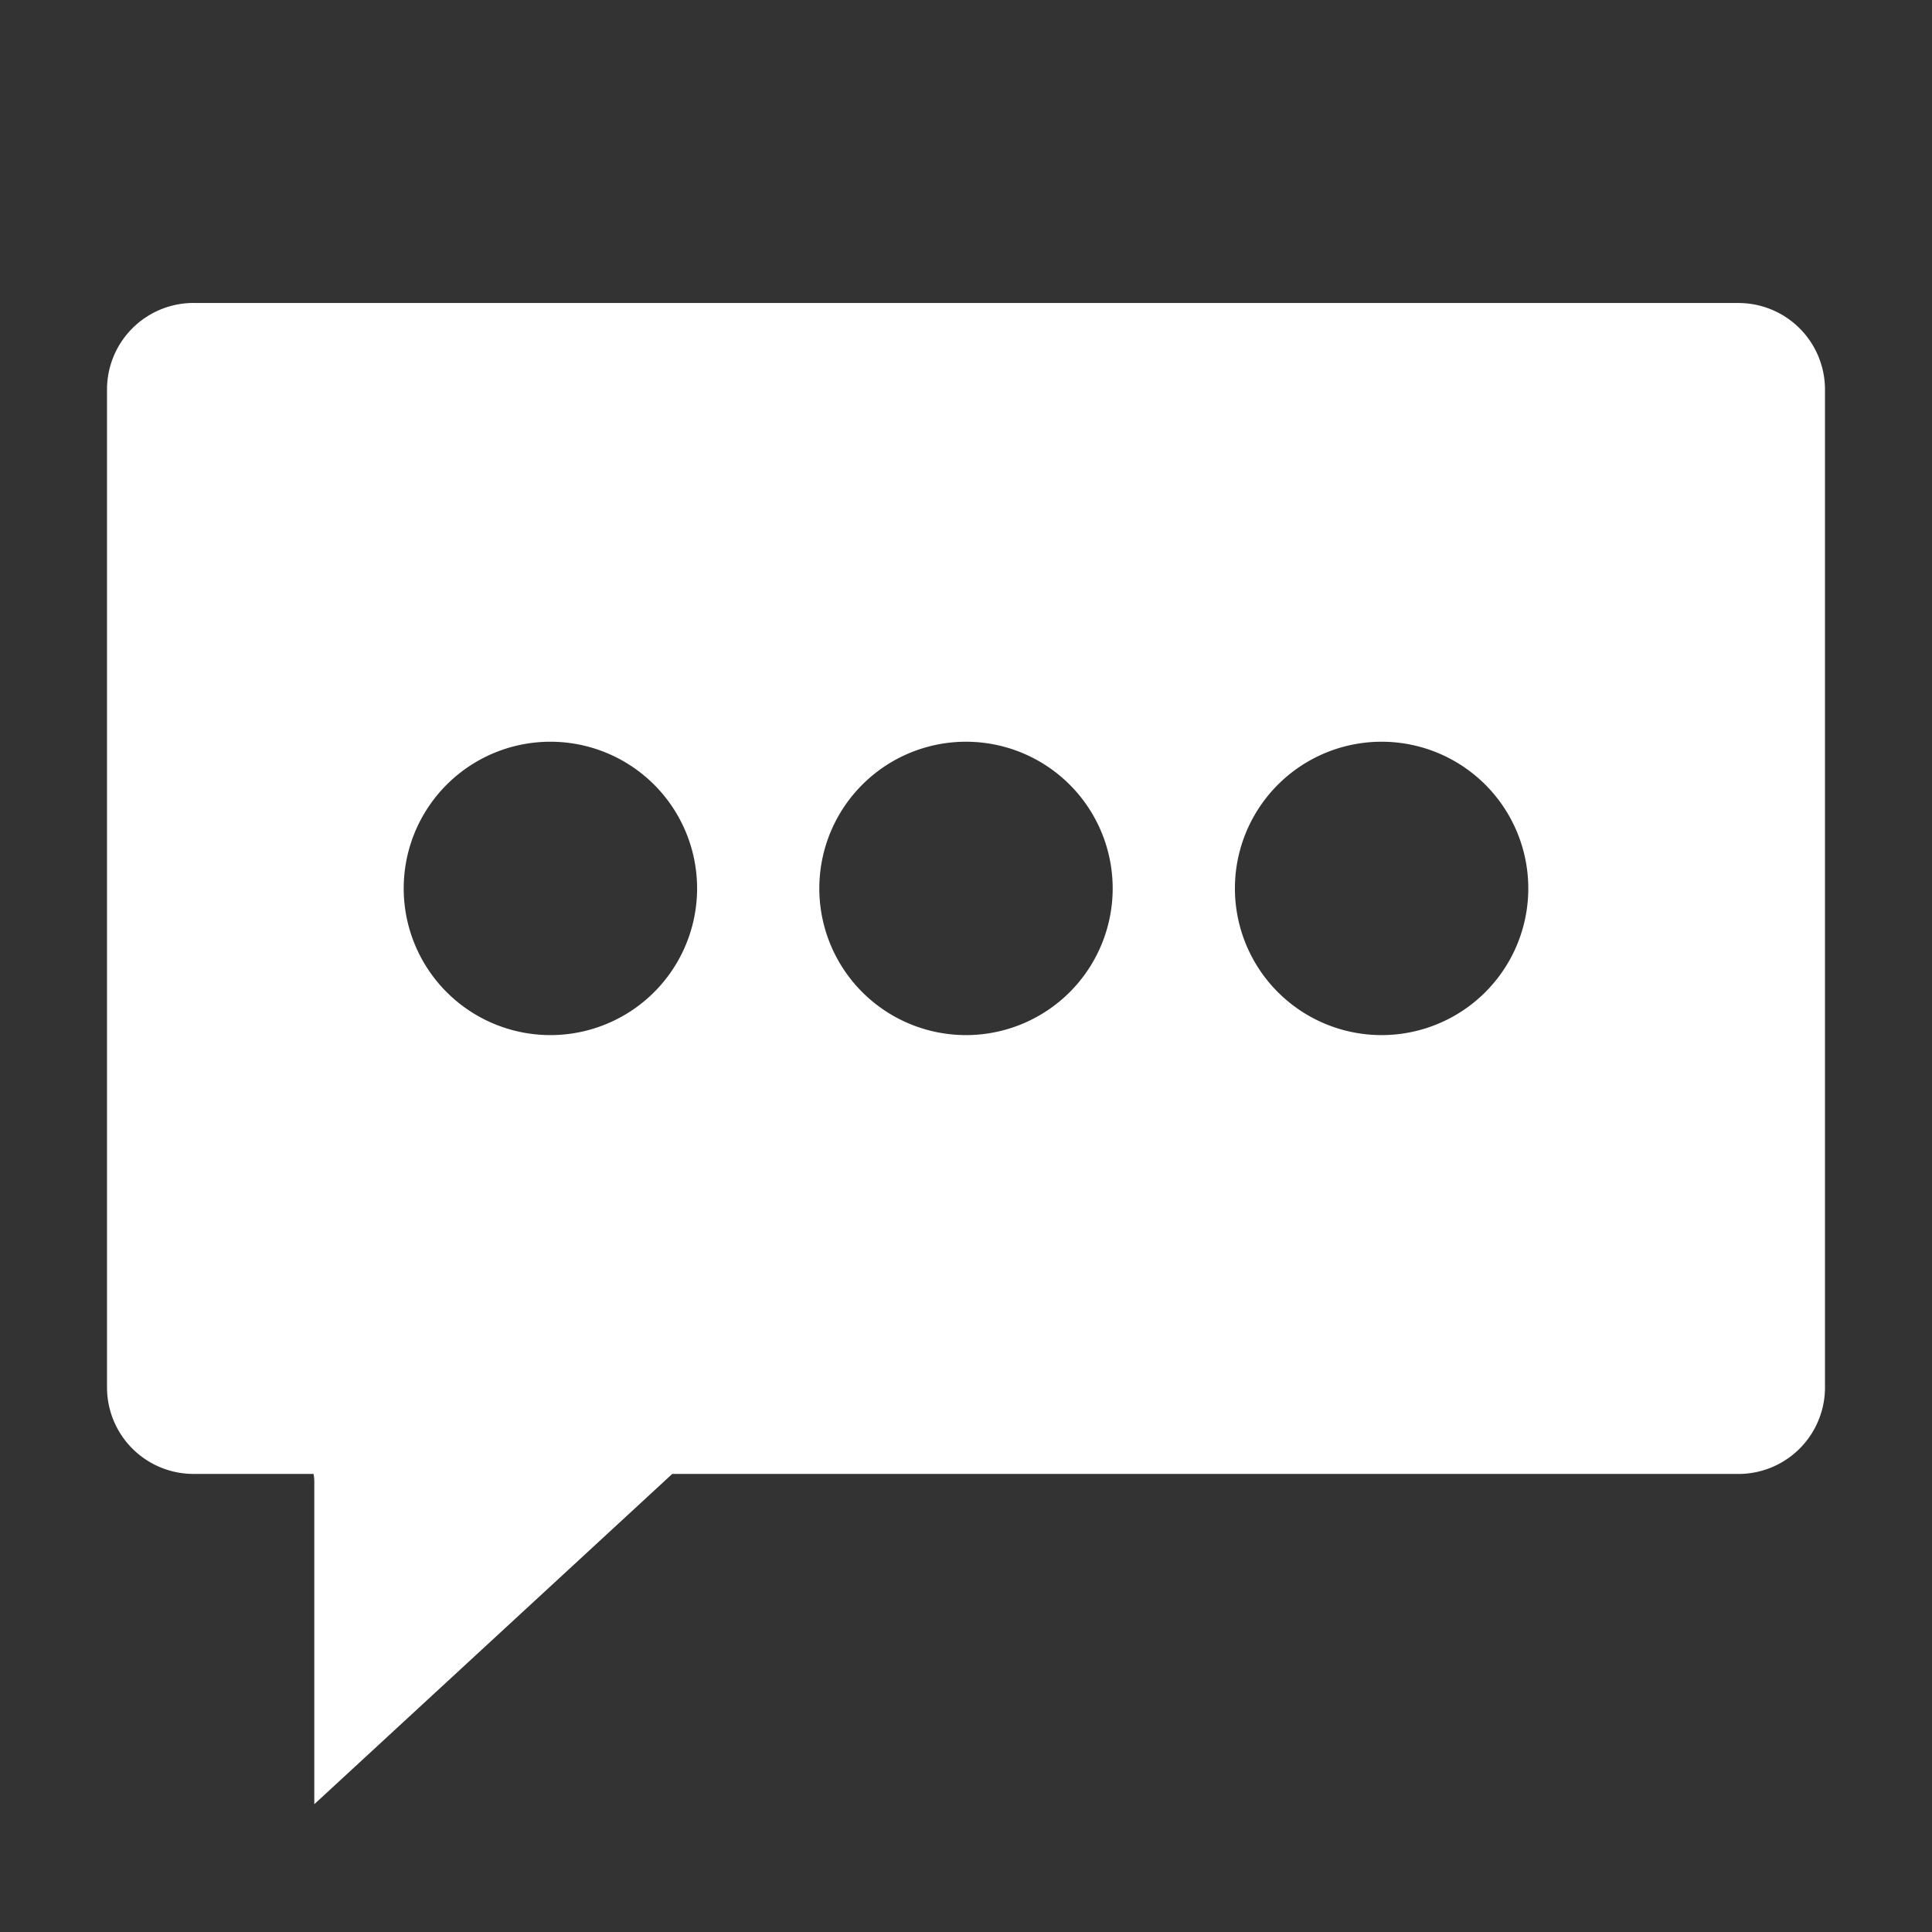 <svg xmlns="http://www.w3.org/2000/svg" viewBox="0 0 192 192" height="192" width="192">
    <rect x="0" y="0" width="192" height="192" fill="#333333" stroke="none"/>
    <path d="M19.257 30.108a8.6 8.6 0 0 0-8.622 8.623v99.13a8.6 8.6 0 0 0 8.622 8.616h11.9c.048.247.078.502.078.756V179.3l35.568-32.82h105.94a8.6 8.6 0 0 0 8.622-8.62V38.728a8.6 8.6 0 0 0-8.622-8.615H19.257zm35.44 43.604a14.577 14.577 0 0 1 14.58 14.578 14.577 14.577 0 0 1-14.578 14.577A14.577 14.577 0 0 1 40.12 88.29 14.577 14.577 0 0 1 54.7 73.712zm41.303 0a14.577 14.577 0 0 1 14.577 14.578A14.577 14.577 0 0 1 96 102.867 14.577 14.577 0 0 1 81.423 88.29 14.577 14.577 0 0 1 96 73.712zm41.302 0A14.577 14.577 0 0 1 151.88 88.29a14.577 14.577 0 0 1-14.578 14.577 14.577 14.577 0 0 1-14.577-14.577 14.577 14.577 0 0 1 14.577-14.578z" fill="#fff"/>
</svg>
